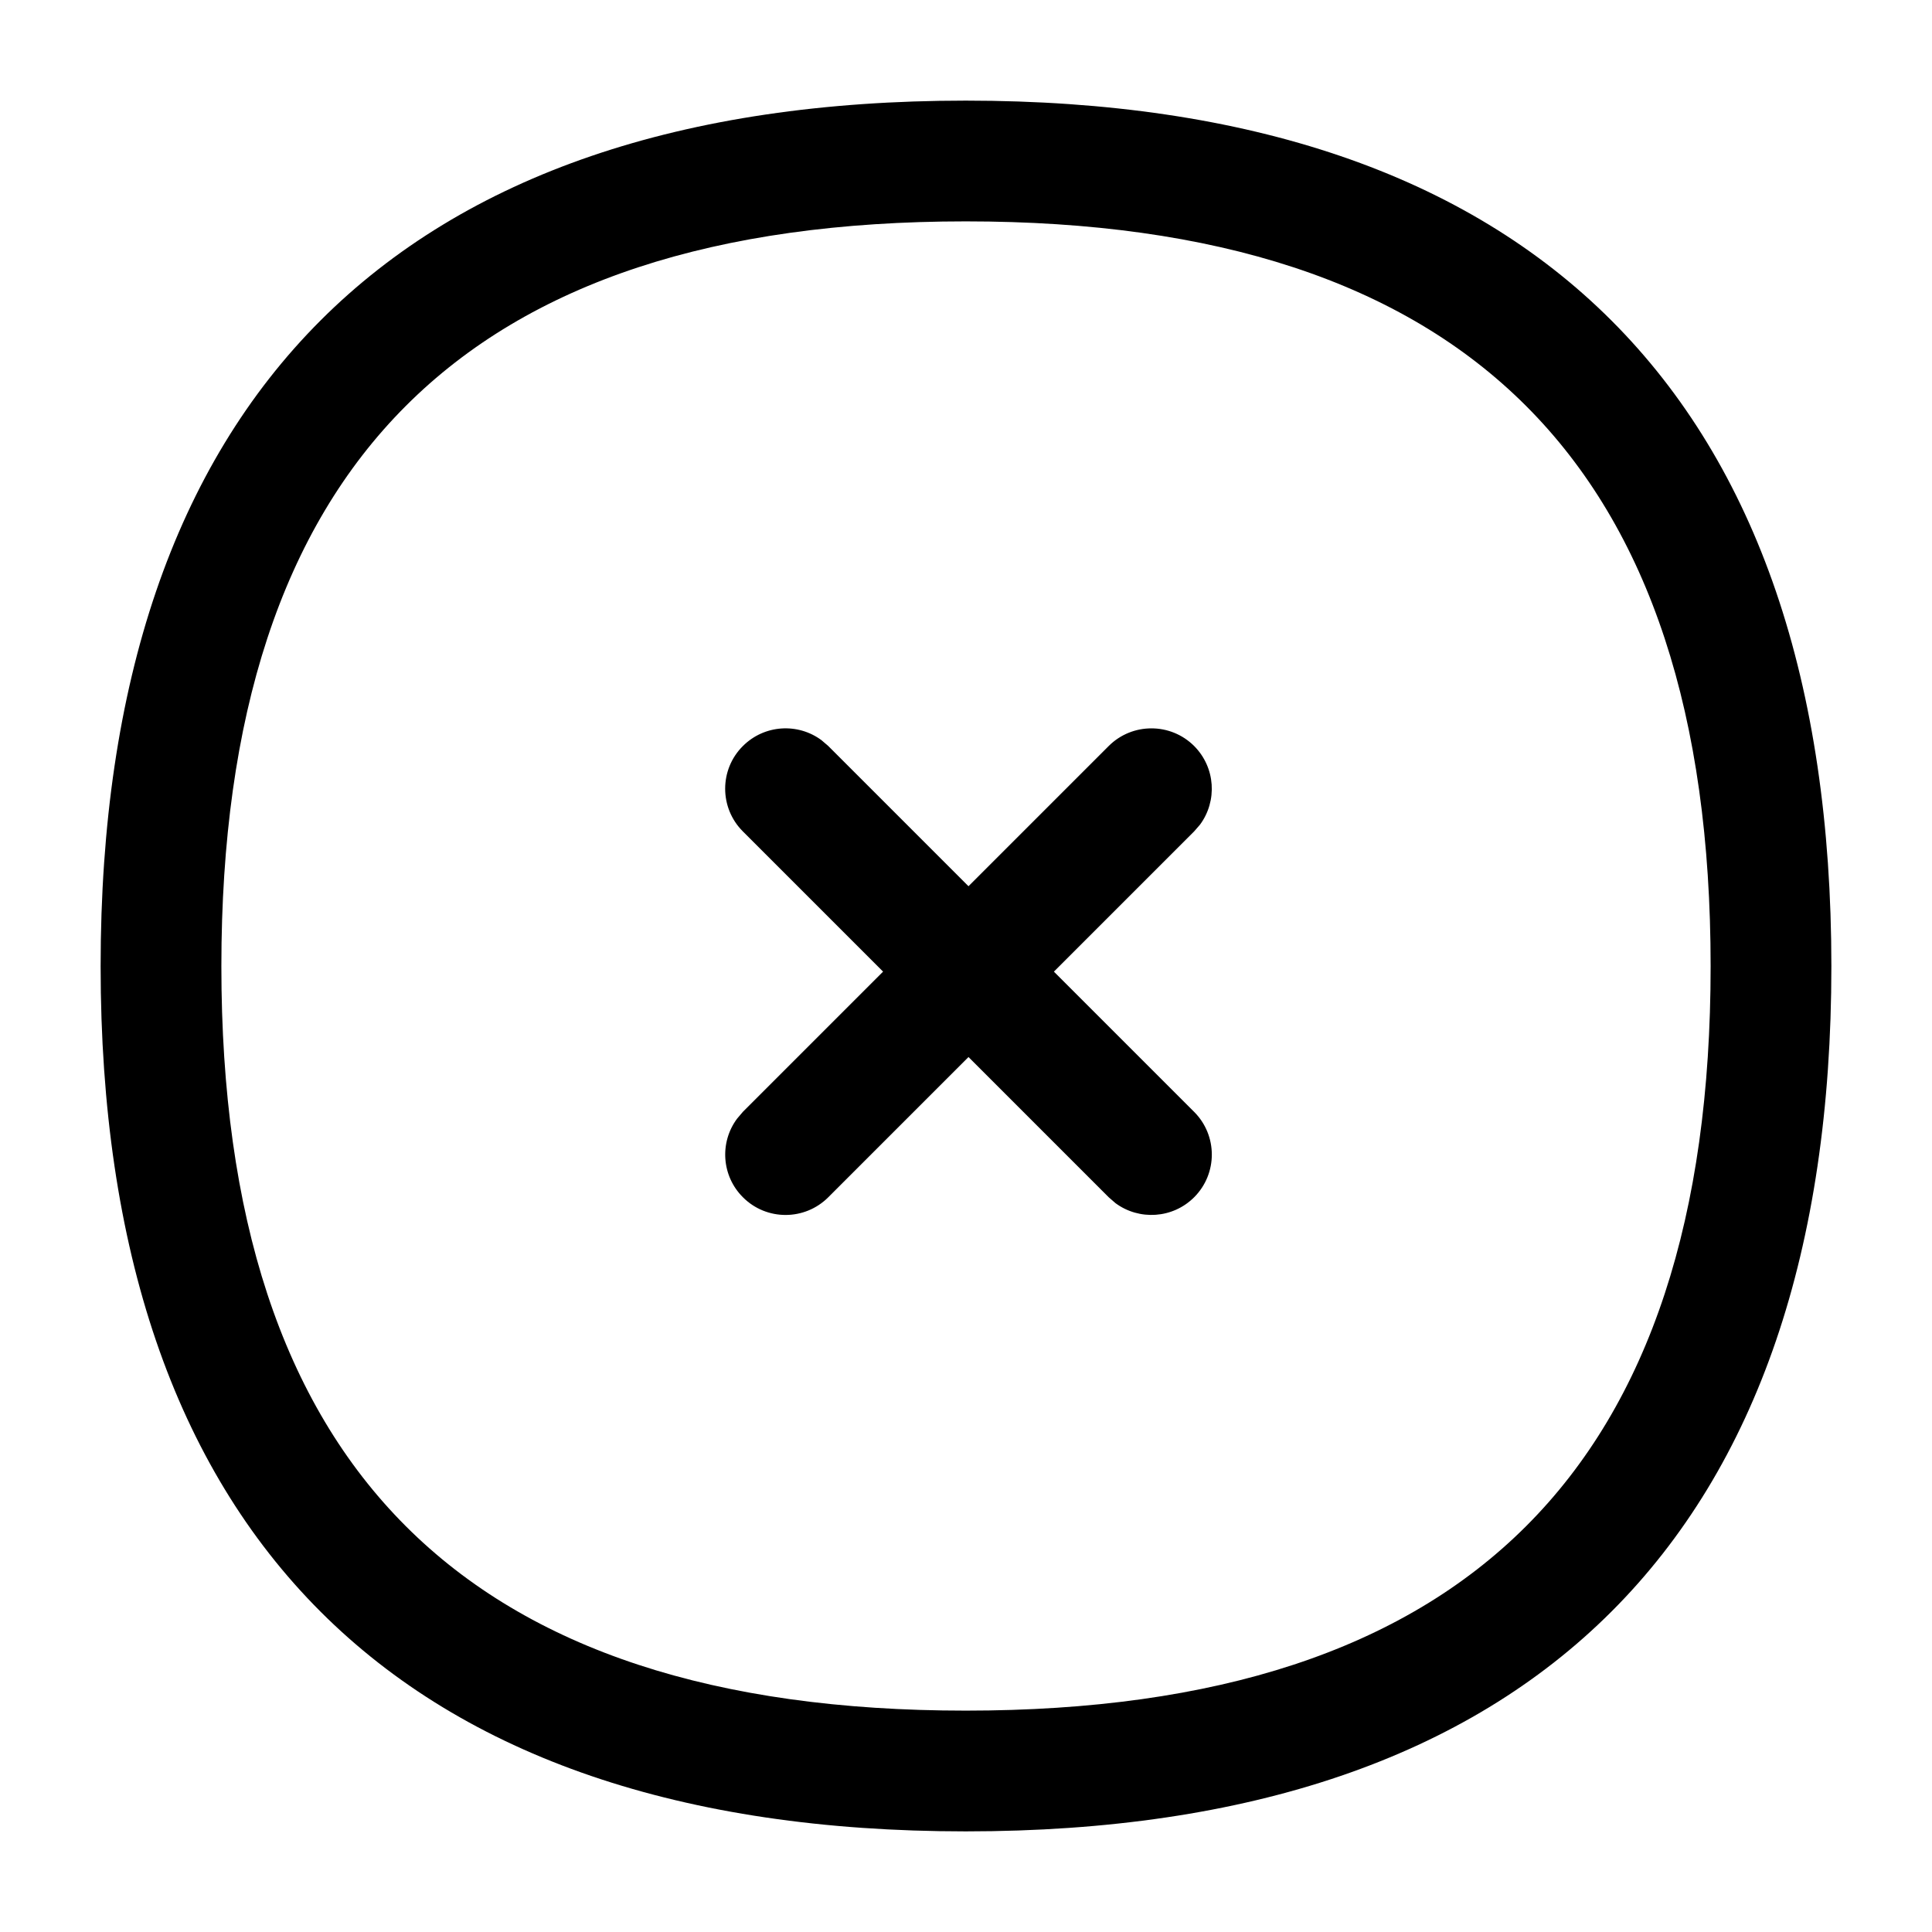 <svg xmlns="http://www.w3.org/2000/svg" width="24" height="24" viewBox="0 0 24 24">
    <path d="M11.997 1.25c7.052 0 10.753 3.7 10.753 10.753 0 7.048-3.7 10.747-10.753 10.747-7.048 0-10.747-3.7-10.747-10.747 0-7.052 3.7-10.753 10.747-10.753zm0 1.5c-6.22 0-9.247 3.03-9.247 9.253 0 6.22 3.028 9.247 9.247 9.247 6.224 0 9.253-3.027 9.253-9.247 0-6.224-3.03-9.253-9.253-9.253zm-1.792 6.445l.084.072 1.742 1.742 1.742-1.742c.293-.292.768-.292 1.061 0 .266.267.29.683.073.977l-.073.084-1.742 1.742 1.742 1.742c.293.293.293.768 0 1.061-.266.266-.683.29-.977.073l-.084-.073-1.742-1.742-1.742 1.742c-.293.293-.768.293-1.06 0-.267-.266-.291-.683-.073-.976l.072-.085 1.742-1.742-1.742-1.742c-.293-.293-.293-.768 0-1.06.267-.267.683-.291.977-.073z"/>
</svg>
